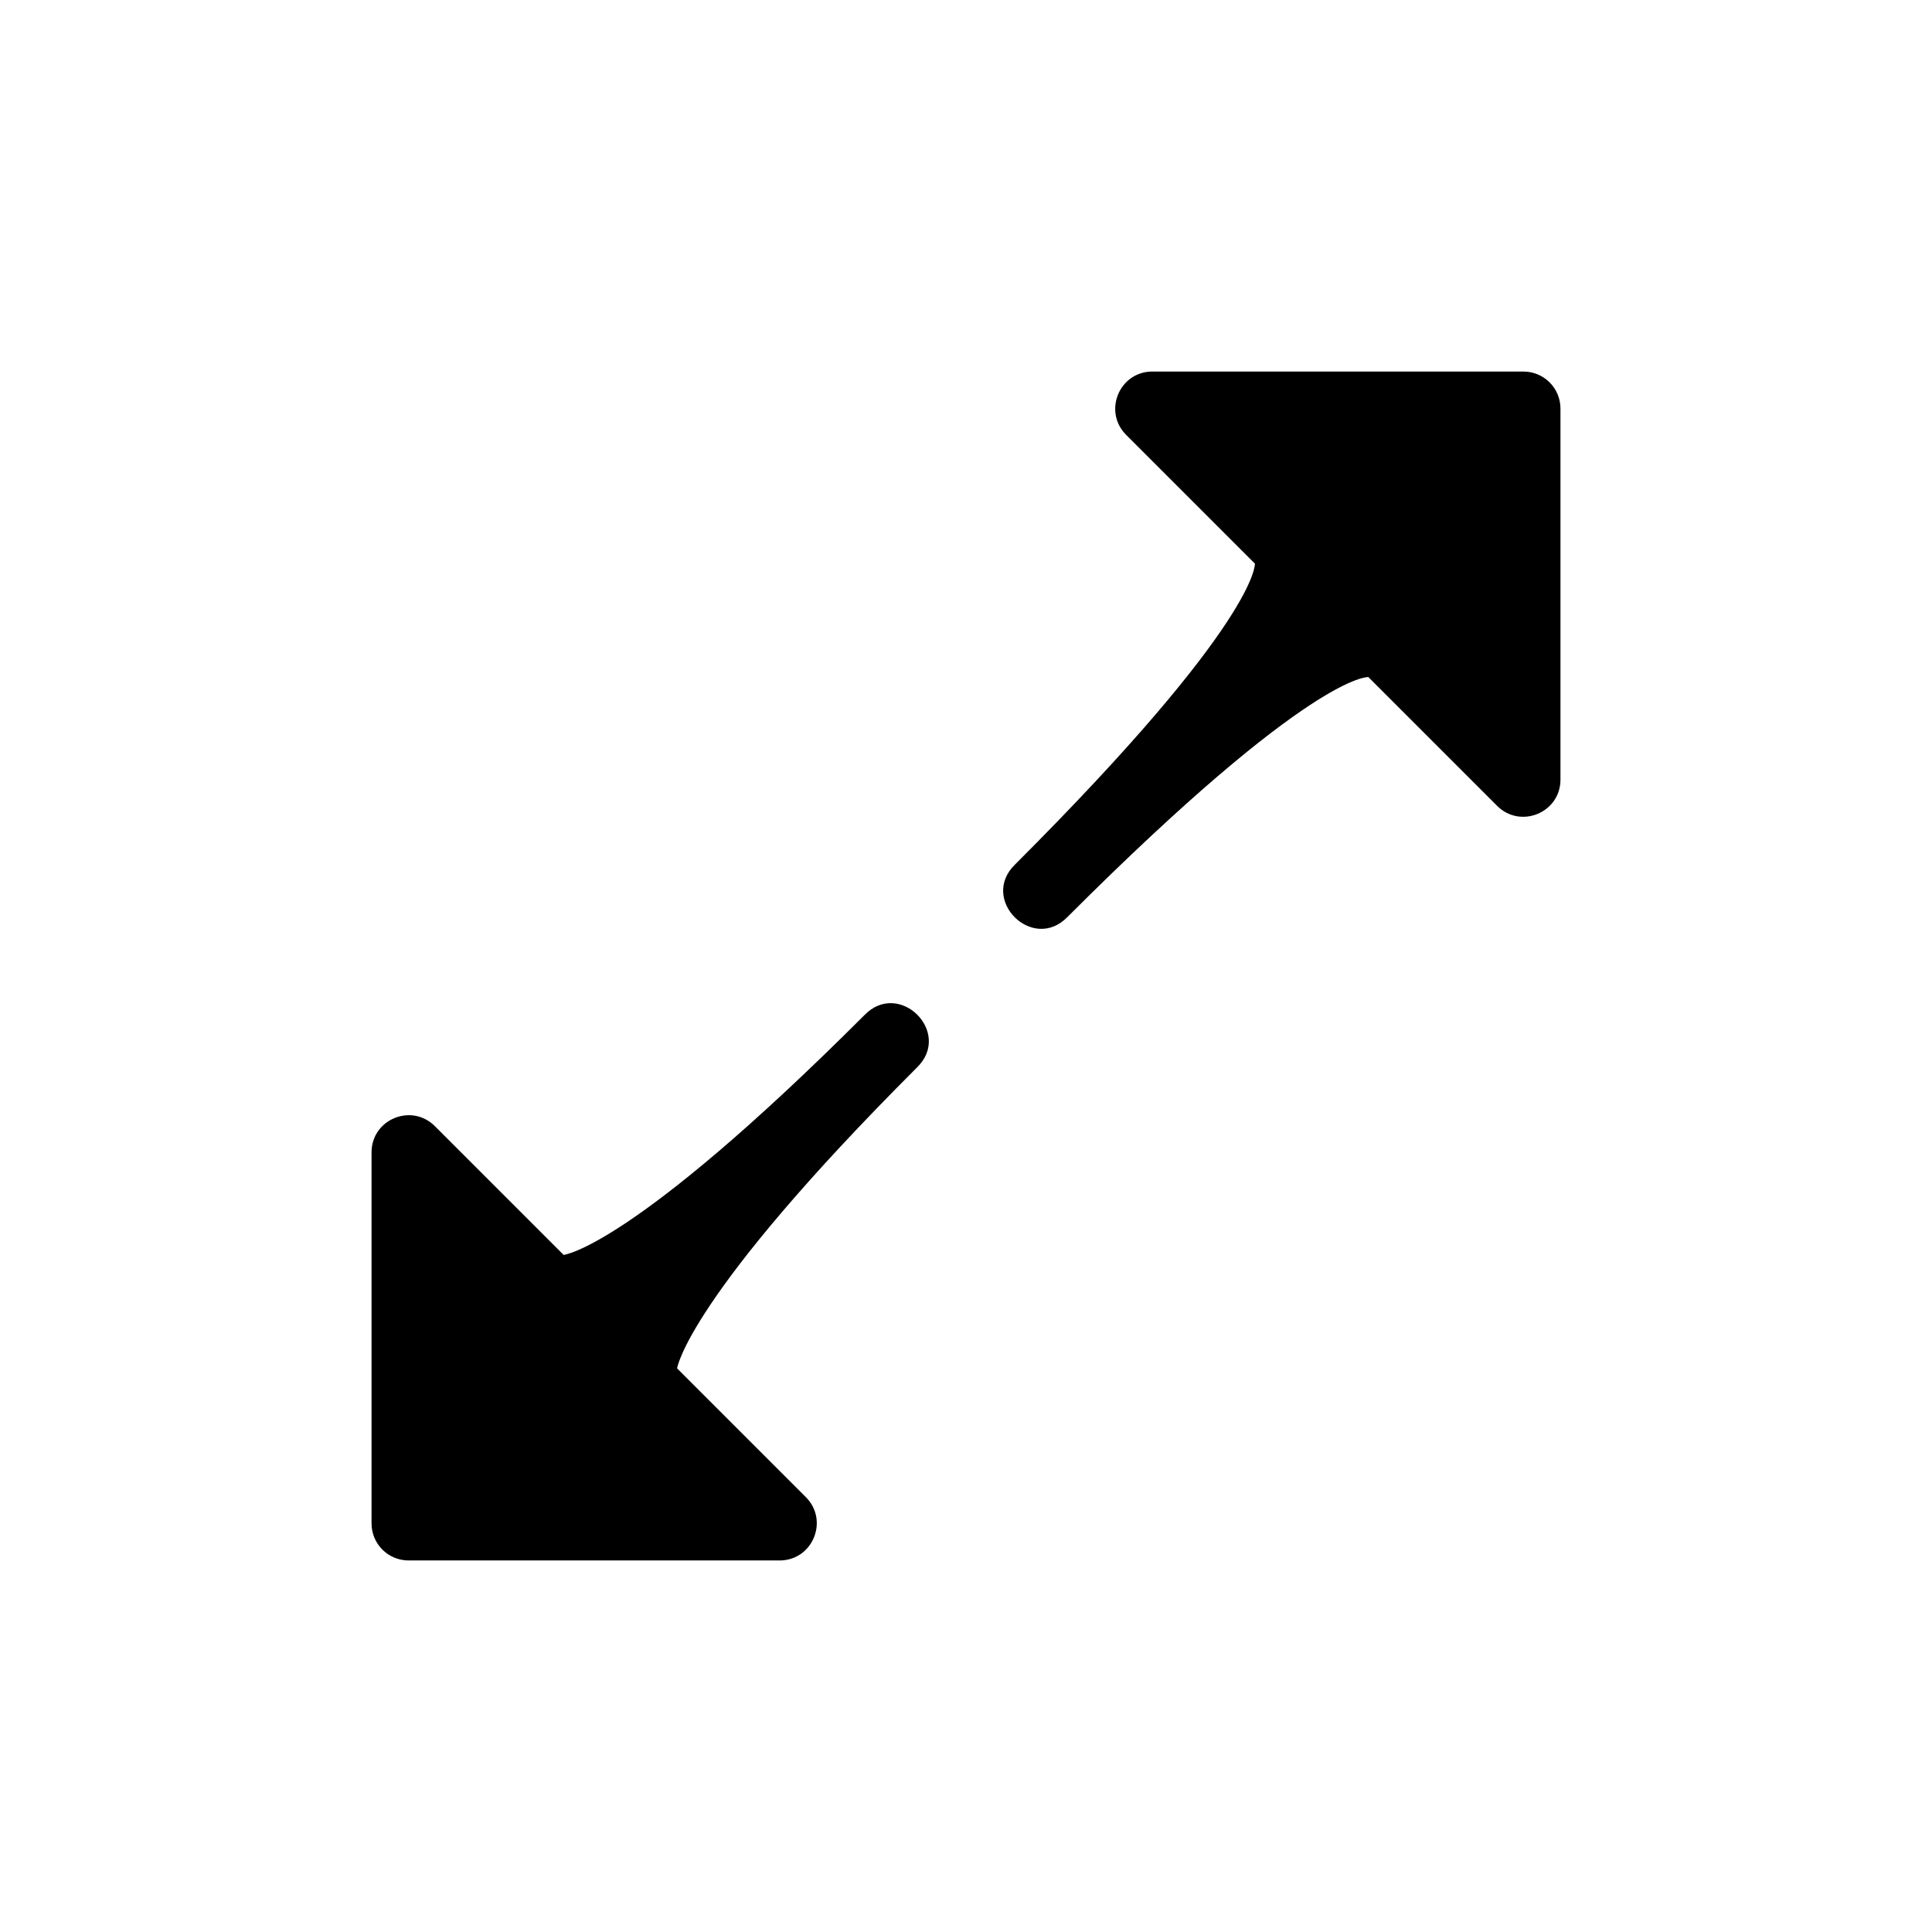 <svg width="26" height="26" viewBox="0 0 26 26" xmlns="http://www.w3.org/2000/svg">
<path d="m 15.508,5 c -0.445,1.737e-4 -0.667,0.538 -0.353,0.852 l 1.733,1.733 c 0,0 0.059,0.763 -3.225,4.046 -0.49,0.47 0.235,1.196 0.706,0.706 3.294,-3.294 4.046,-3.225 4.046,-3.225 l 1.733,1.733 C 20.462,11.159 21,10.937 21,10.492 L 21,5.499 C 21,5.223 20.777,5 20.501,5 Z" transform="" style="opacity: 1; fill: #000000; fill-opacity: 1; stroke: none; stroke-width: 1px; stroke-linecap: butt; stroke-linejoin: round; stroke-miterlimit: 4; stroke-dasharray: none; stroke-dashoffset: 0; stroke-opacity: 1;" />
<path d="m 10.492,21 c 0.445,-1.74e-4 0.667,-0.538 0.353,-0.852 L 9.112,18.415 c 0,0 0.129,-0.95 3.225,-4.046 0.49,-0.47 -0.235,-1.196 -0.706,-0.706 -3.138,3.138 -4.046,3.225 -4.046,3.225 L 5.852,15.155 C 5.538,14.841 5,15.063 5,15.508 L 5,20.501 C 5,20.777 5.223,21 5.499,21 Z" transform="" style="opacity: 1; fill: #000000; fill-opacity: 1; stroke: none; stroke-width: 1px; stroke-linecap: butt; stroke-linejoin: round; stroke-miterlimit: 4; stroke-dasharray: none; stroke-dashoffset: 0; stroke-opacity: 1;" />
</svg>